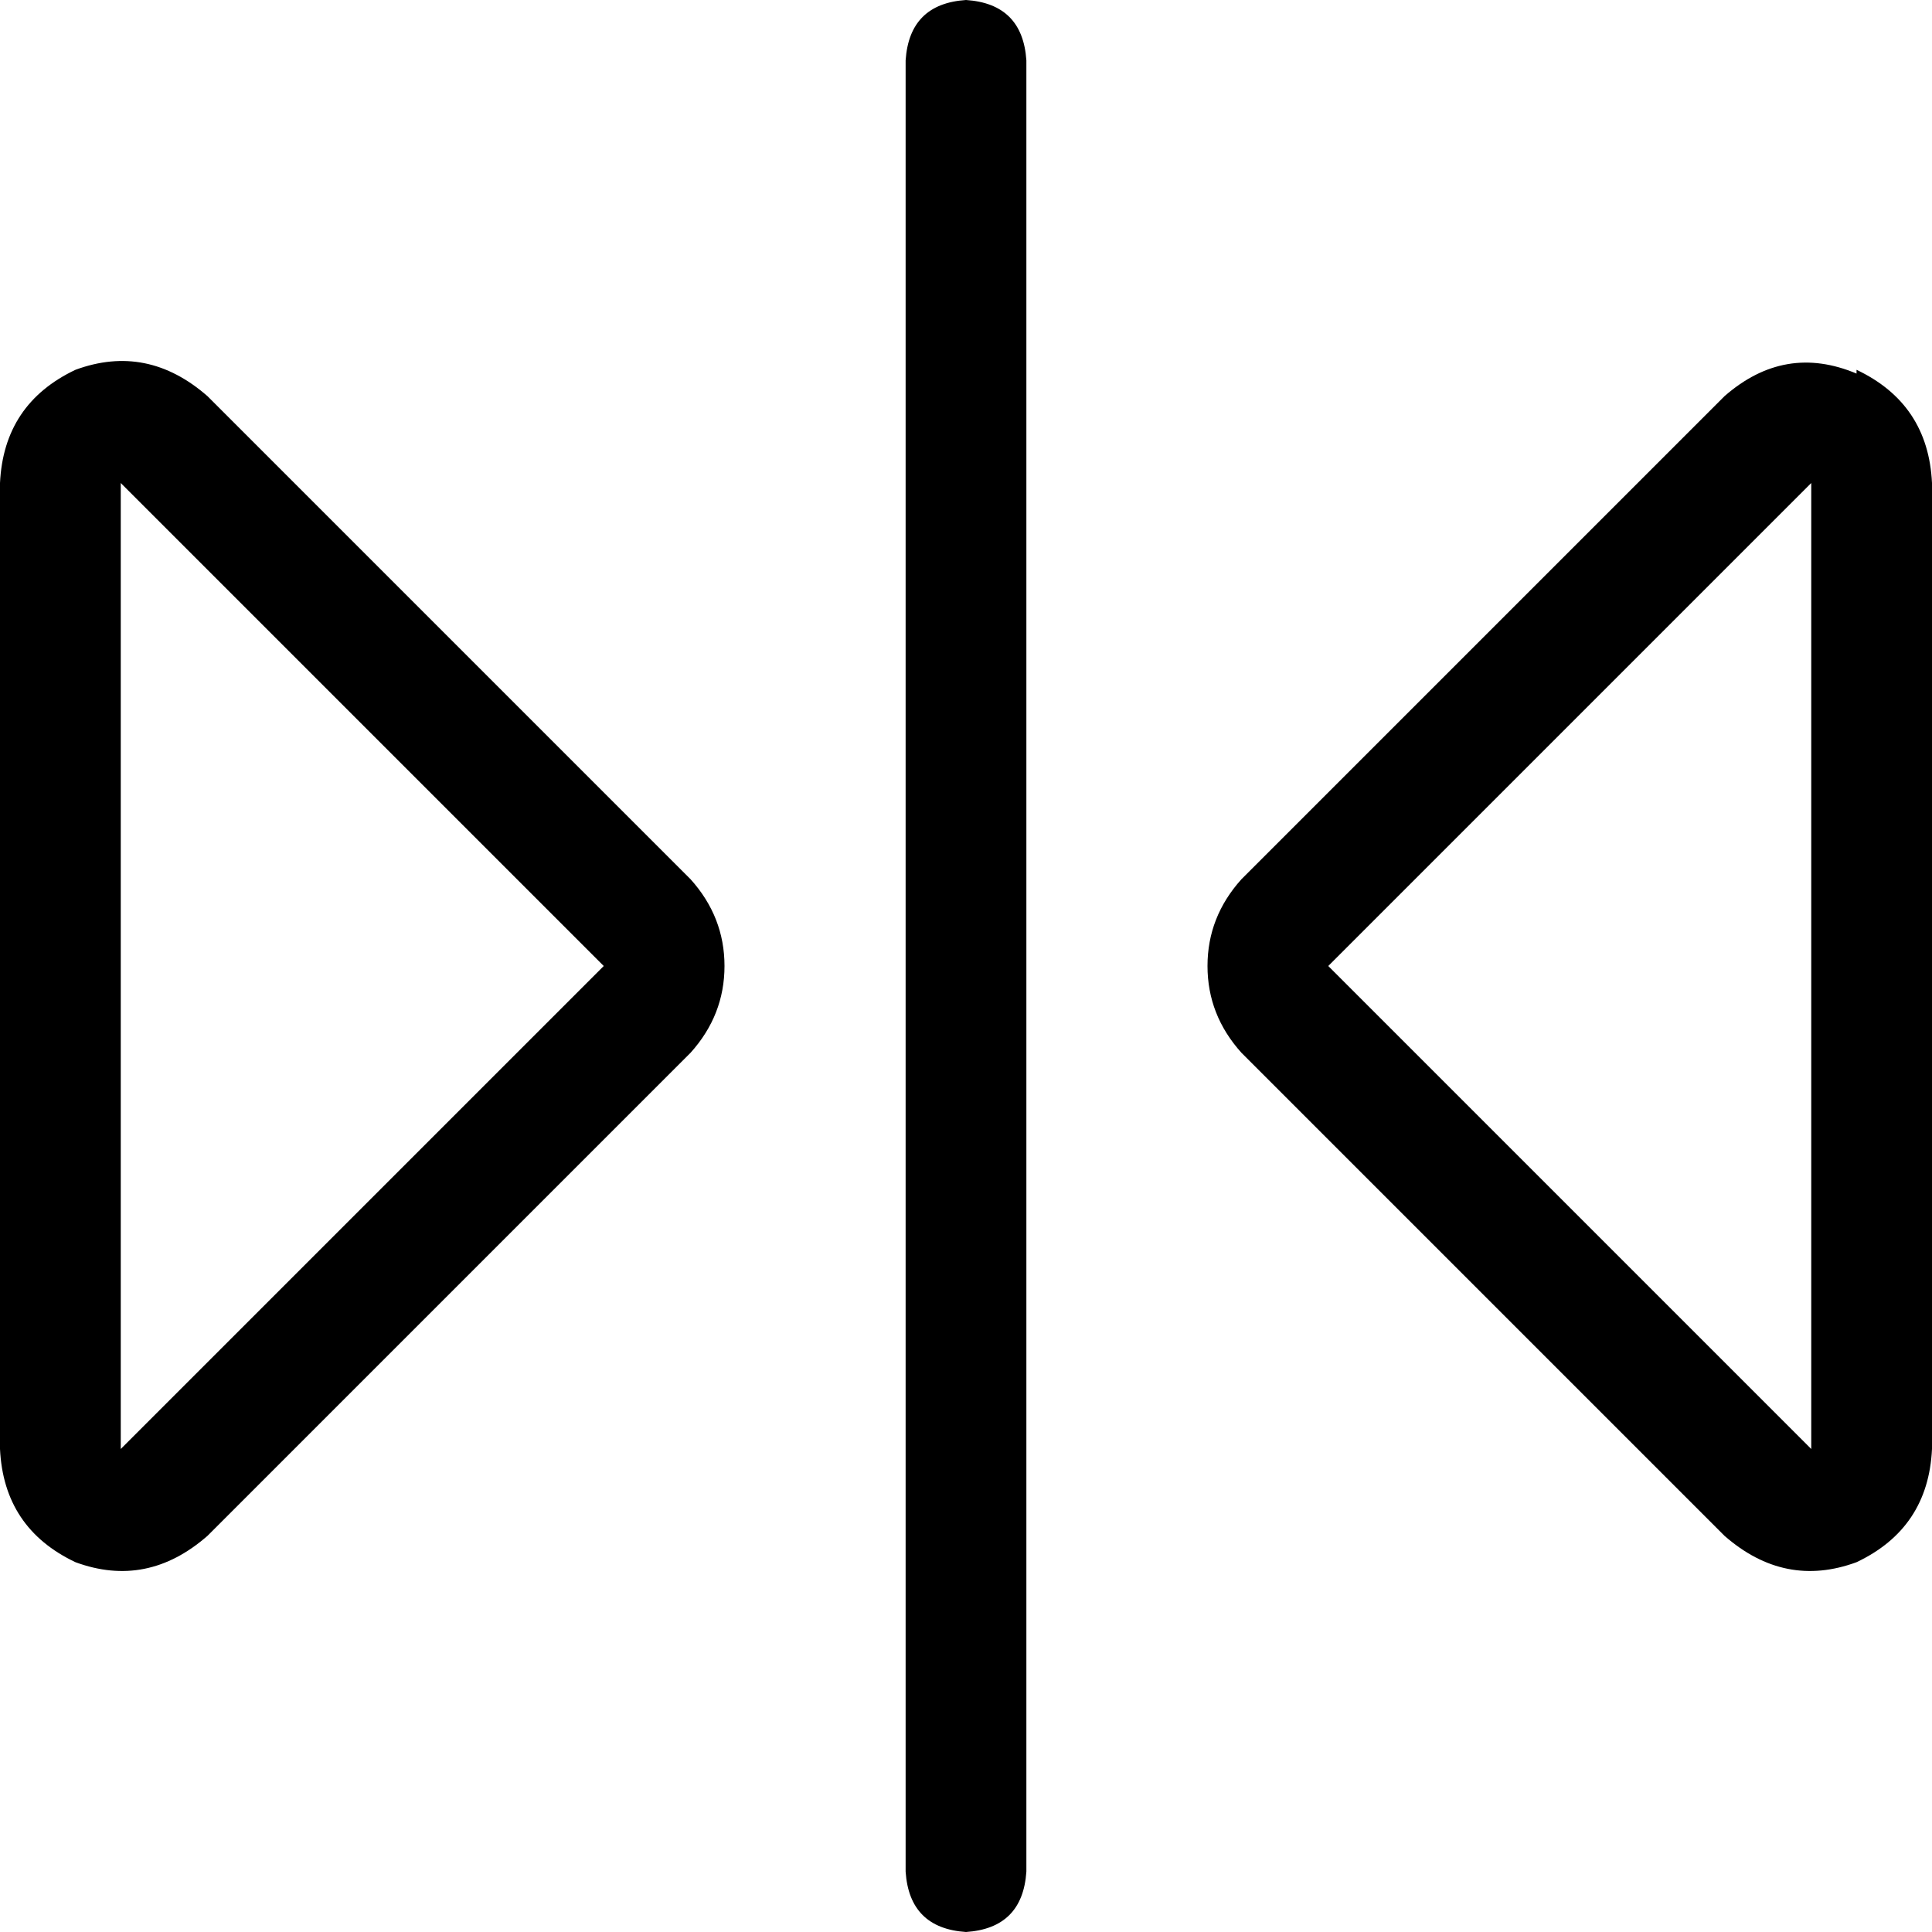 <svg xmlns="http://www.w3.org/2000/svg" viewBox="0 0 512 512">
  <path d="M 256 0 Q 271 1 272 16 L 272 496 L 272 496 Q 271 511 256 512 Q 241 511 240 496 L 240 16 L 240 16 Q 241 1 256 0 L 256 0 Z M 32 384 L 160 256 L 32 384 L 160 256 L 32 128 L 32 128 L 32 384 L 32 384 Z M 0 128 Q 1 107 20 98 Q 39 91 55 105 L 183 233 L 183 233 Q 192 243 192 256 Q 192 269 183 279 L 55 407 L 55 407 Q 39 421 20 414 Q 1 405 0 384 L 0 128 L 0 128 Z M 480 128 L 352 256 L 480 128 L 352 256 L 480 384 L 480 384 L 480 128 L 480 128 Z M 492 98 Q 511 107 512 128 L 512 384 L 512 384 Q 511 405 492 414 Q 473 421 457 407 L 329 279 L 329 279 Q 320 269 320 256 Q 320 243 329 233 L 457 105 L 457 105 Q 473 91 492 99 L 492 98 Z" />
</svg>